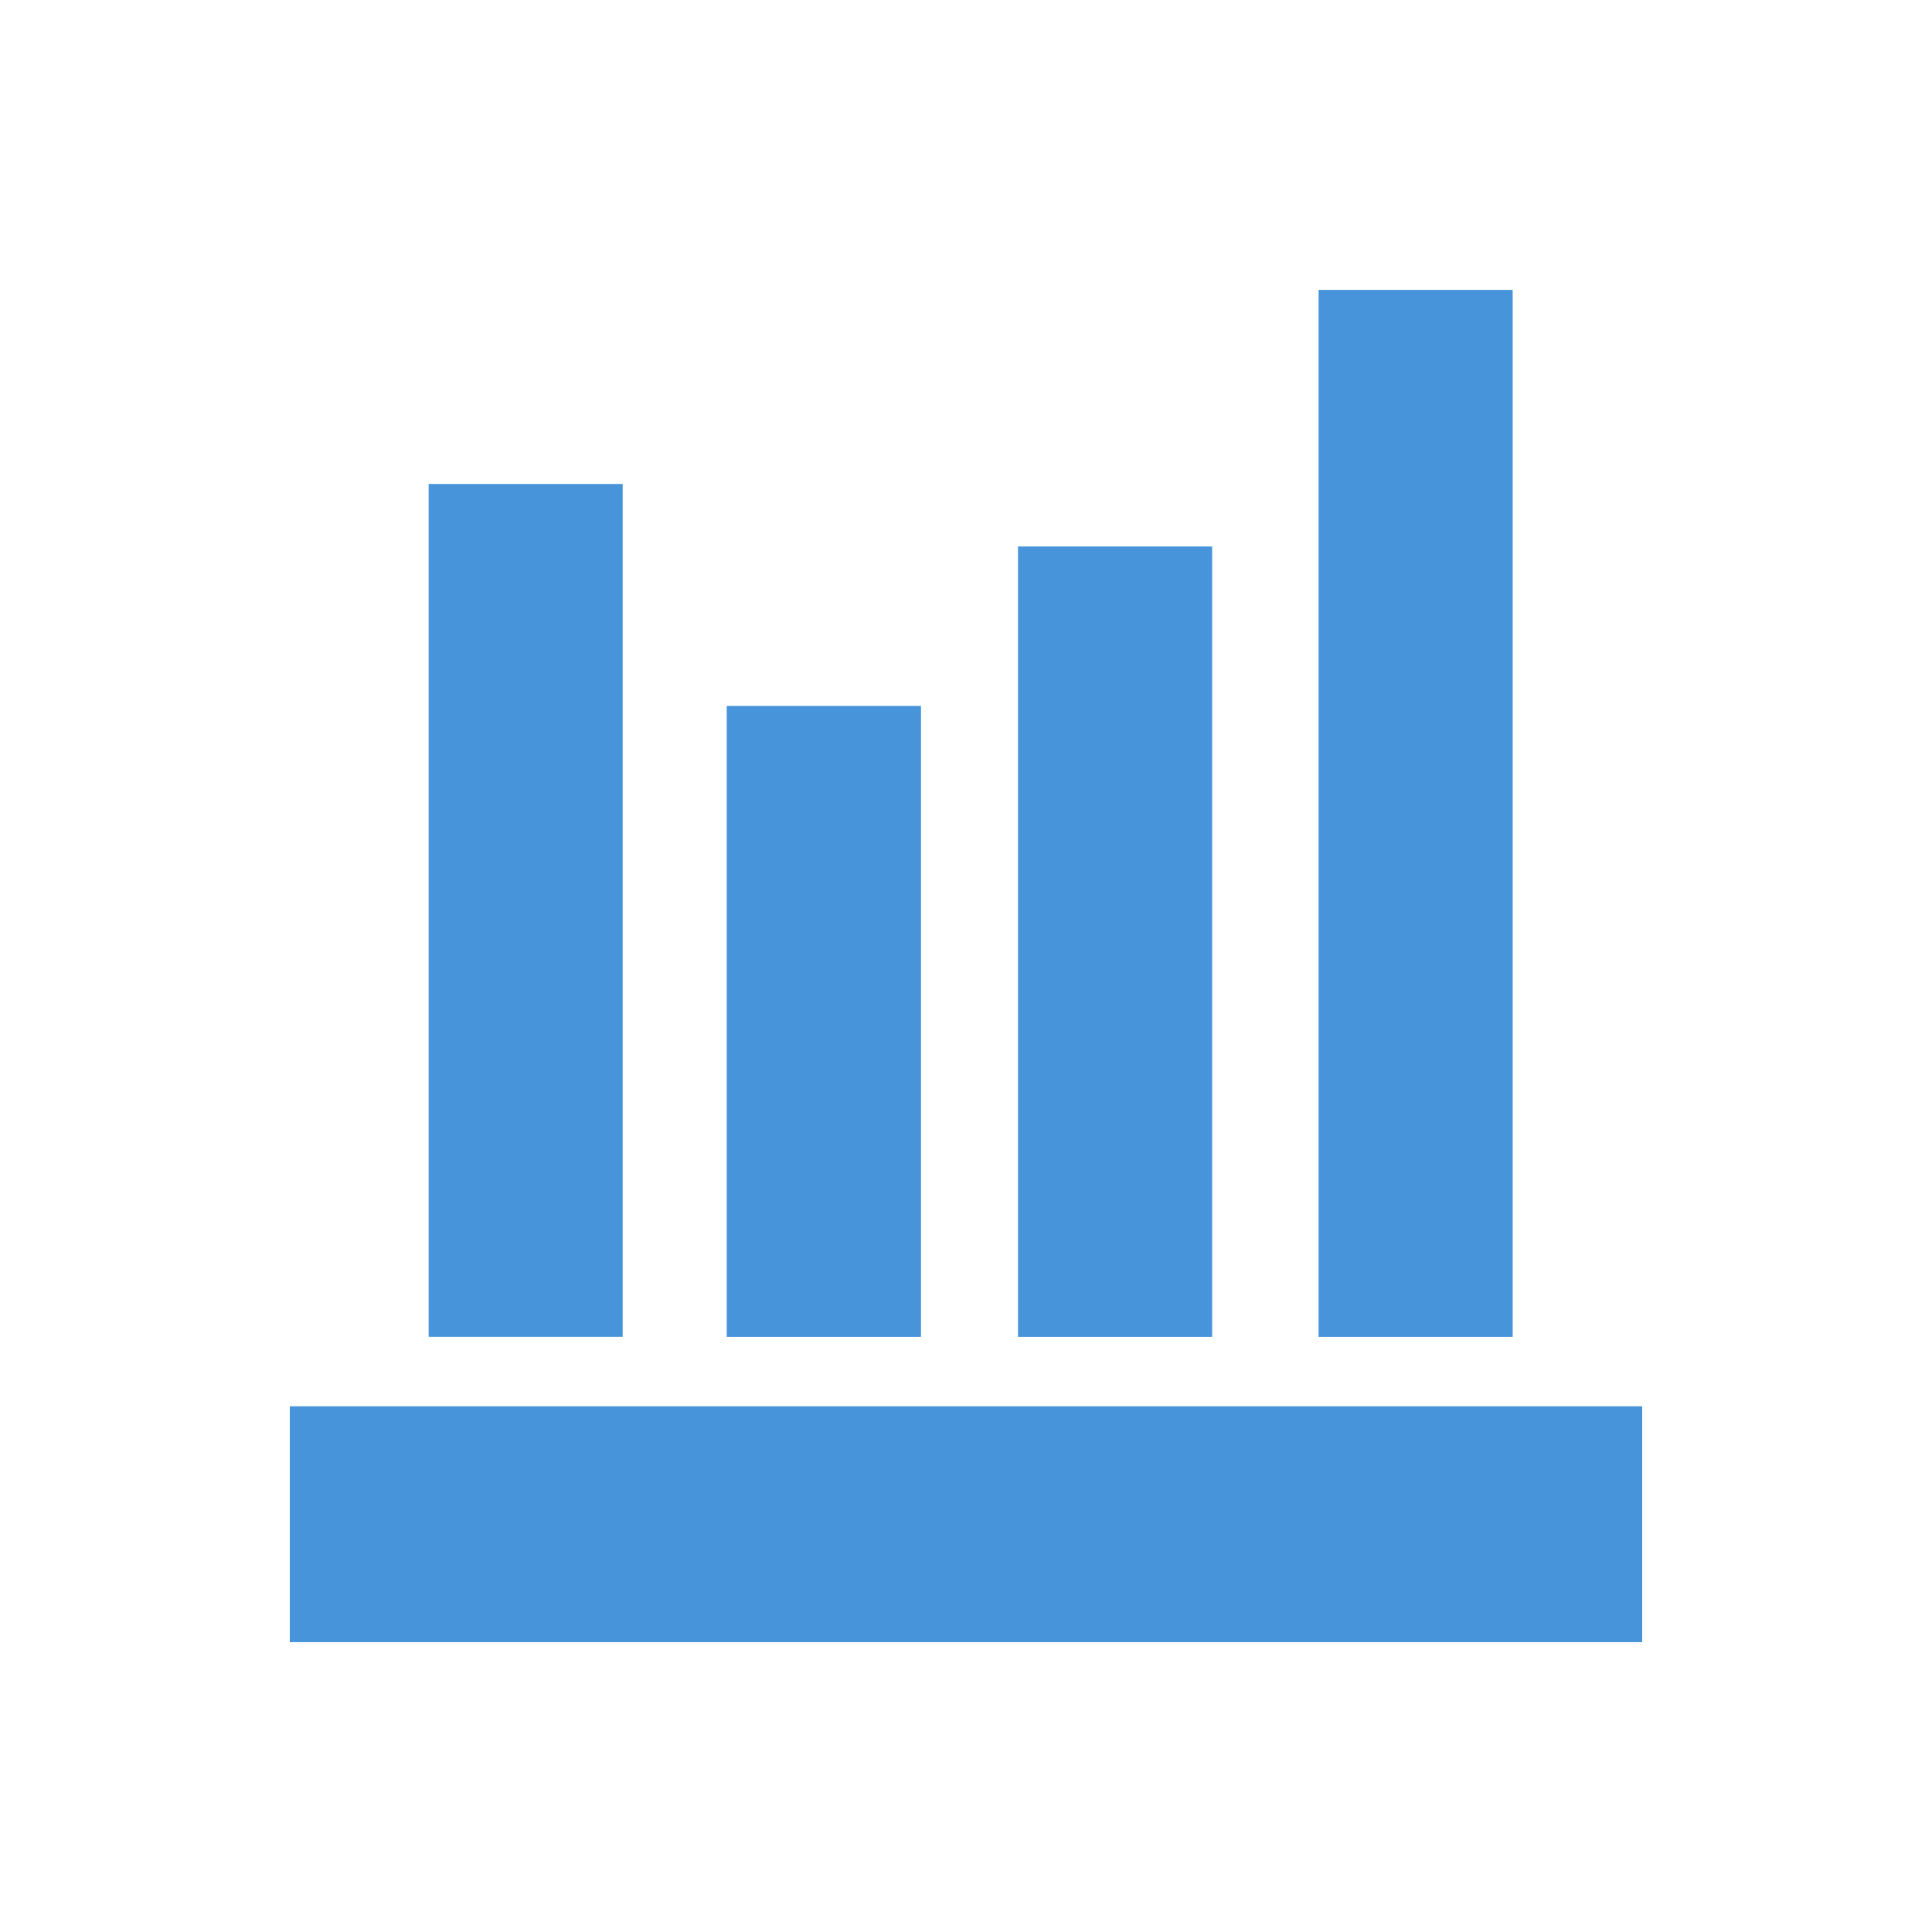 <?xml version="1.0" encoding="utf-8"?>
<!-- Generator: Adobe Illustrator 16.0.3, SVG Export Plug-In . SVG Version: 6.00 Build 0)  -->
<svg version="1.2" baseProfile="tiny" xmlns="http://www.w3.org/2000/svg" xmlns:xlink="http://www.w3.org/1999/xlink" x="0px"
	 y="0px" width="50px" height="50px" viewBox="0 0 50 50" xml:space="preserve">
<g id="Ebene_1" display="none">
	<path display="inline" fill="#4794DA" d="M0.706,24.02L19.338,4.854c0,0,2.218-2.341,2.218,0.198c0,2.54,0,8.691,0,8.691
		s1.492,0,3.786,0c6.564,0,18.483,0,23.34,0c0,0,1.318-0.345,1.318,1.658c0,2.002,0,18.267,0,19.703c0,1.438-1.1,1.395-1.1,1.395
		c-4.731,0-17.063,0-23.39,0c-2.069,0-3.412,0-3.412,0s0,4.931,0,8.029c0,3.087-2.301,0.758-2.301,0.758S2.375,28.42,0.559,26.608
		C-0.779,25.27,0.706,24.02,0.706,24.02z"/>
</g>
<g id="Ebene_2">
	<g>
		<rect x="7.5" y="36.395" fill="#4794DA" width="35" height="6.104"/>
		<rect x="11.093" y="12.525" fill="#4794DA" width="5.022" height="22.072"/>
		<rect x="18.808" y="18.27" fill="#4794DA" width="5.027" height="16.328"/>
		<rect x="26.346" y="14.143" fill="#4794DA" width="5.024" height="20.455"/>
		<rect x="34.125" y="7.502" fill="#4794DA" width="5.023" height="27.096"/>
	</g>
</g>
</svg>
